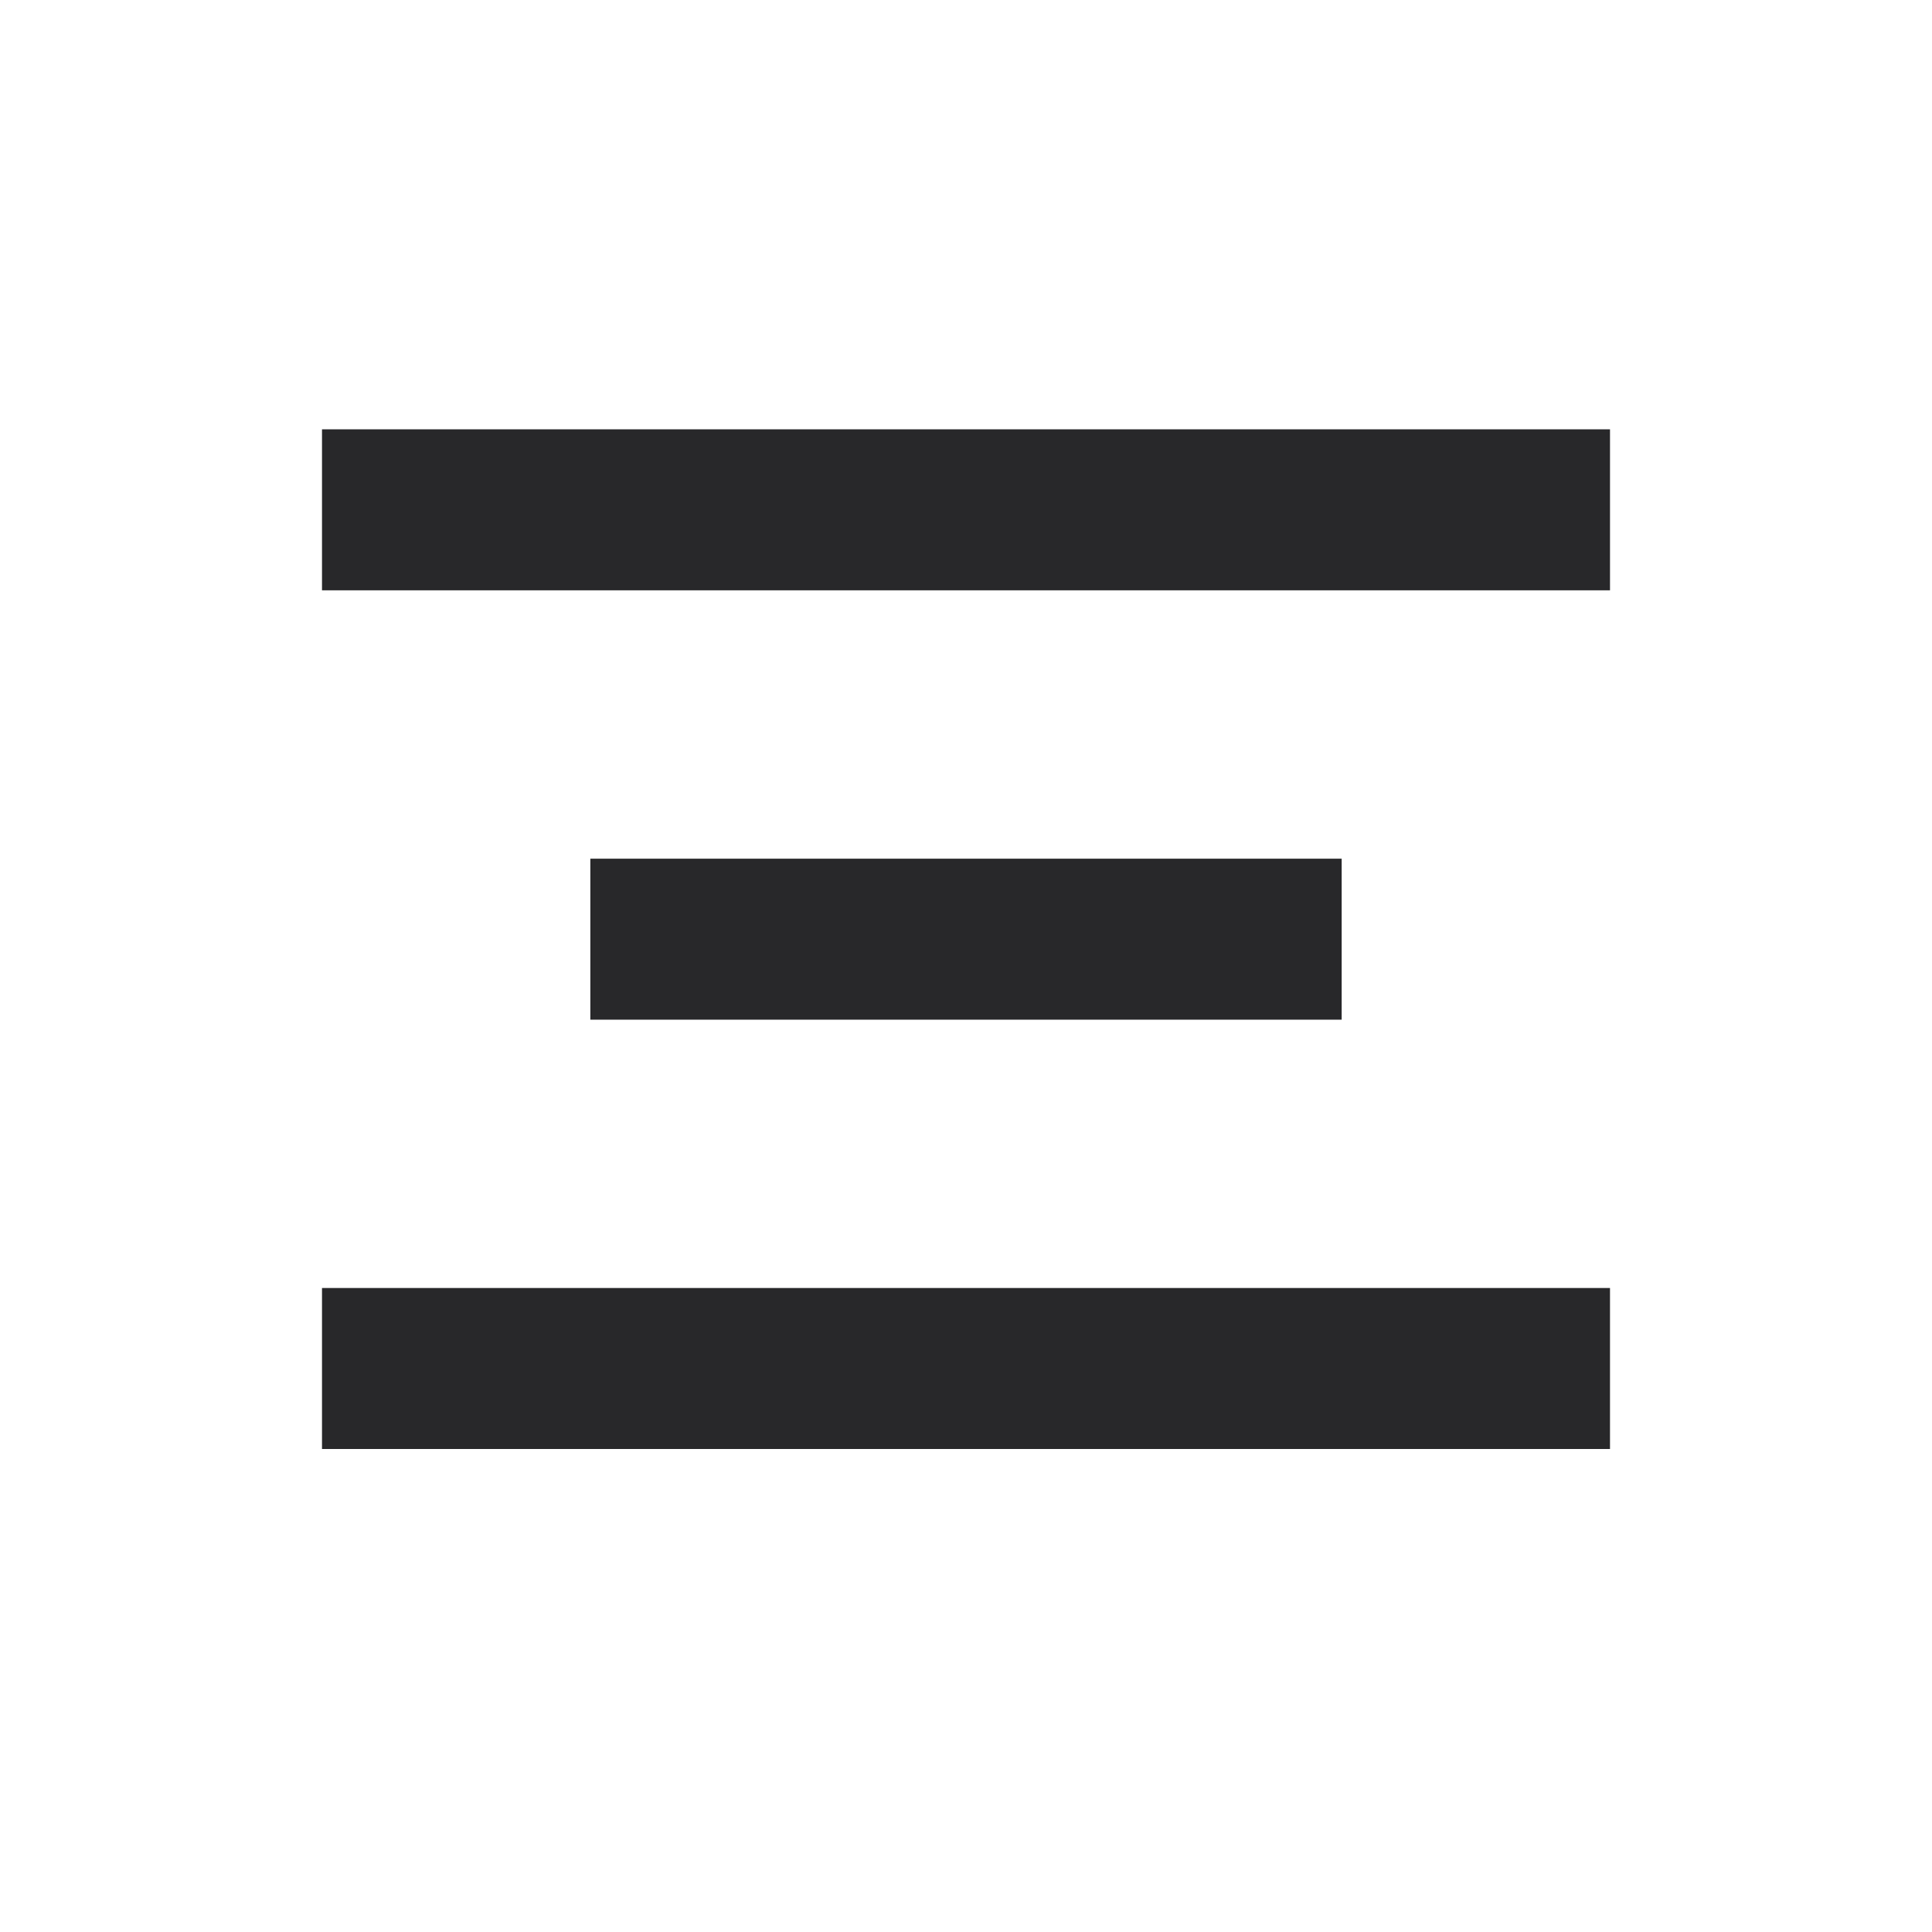 <svg xmlns="http://www.w3.org/2000/svg" style="color: transparent; fill: #28282A;" viewBox="0 0 18 18"><path clip-rule="evenodd" d="M15 5.5H3V4h12v1.5zm-2.5 4h-7V8h7v1.5zm-9.5 4h12V12H3v1.5z" fill-rule="evenodd"></path></svg>